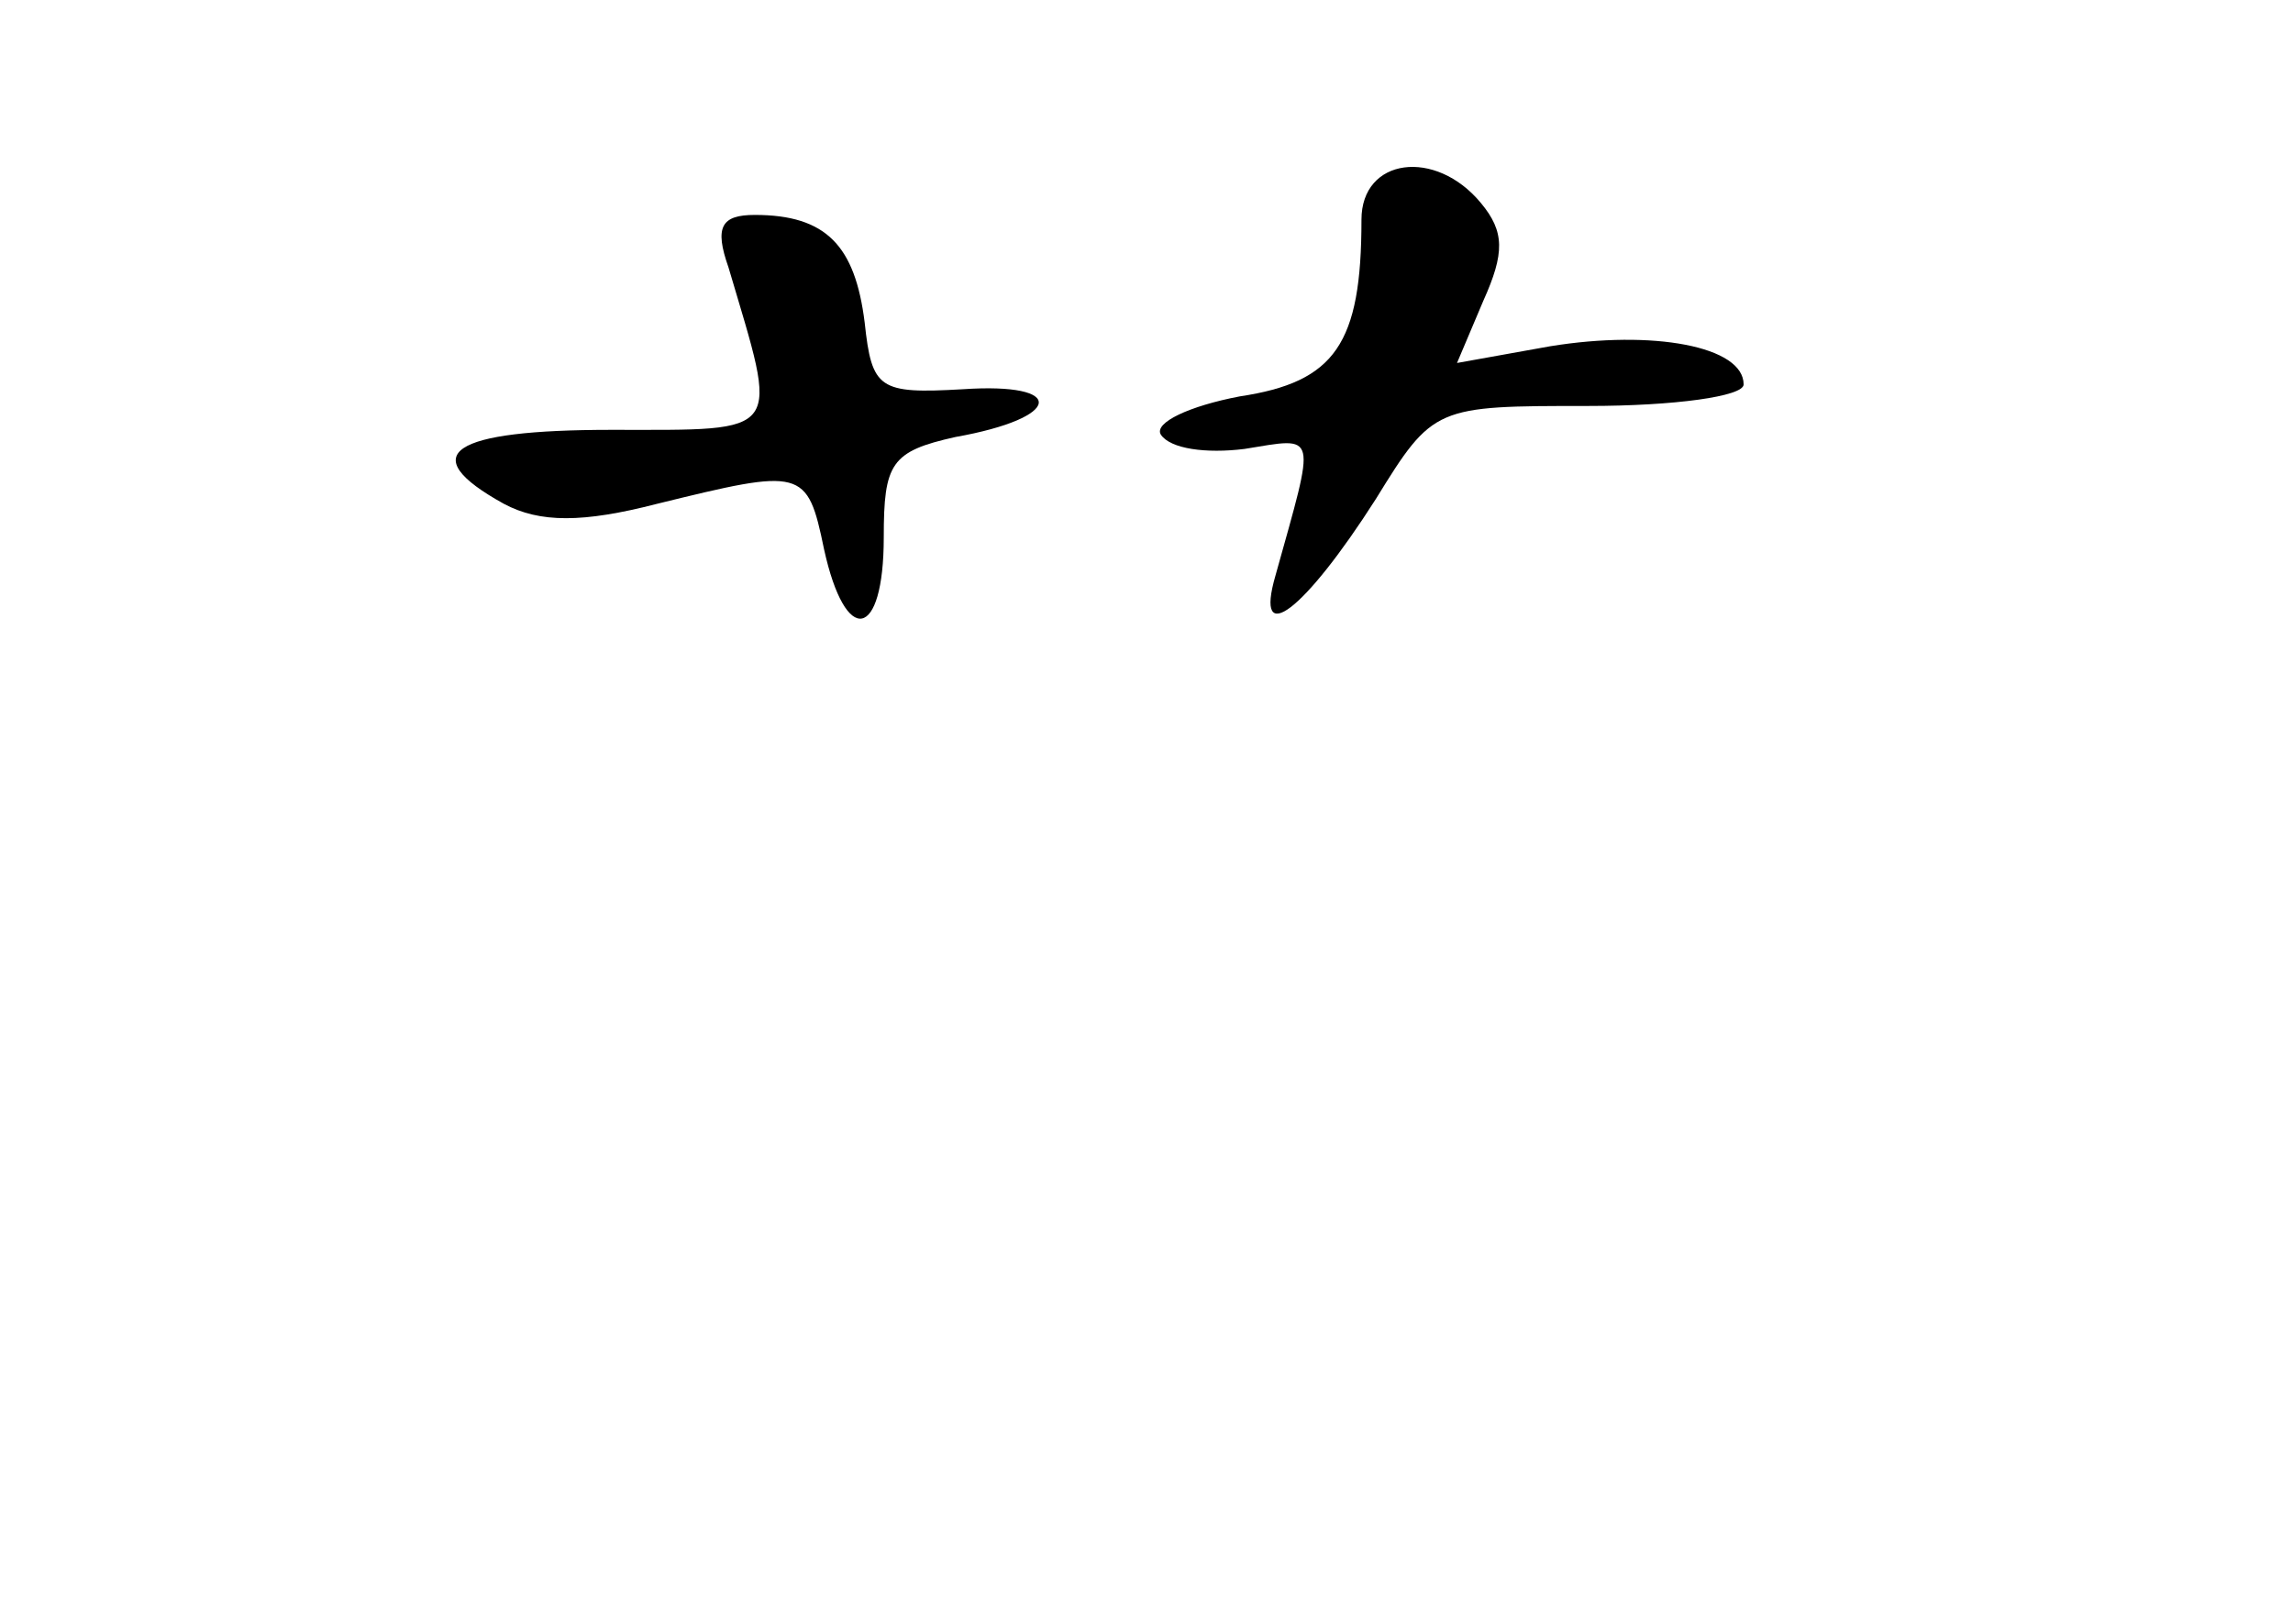 <?xml version="1.0" standalone="no"?>
<!DOCTYPE svg PUBLIC "-//W3C//DTD SVG 20010904//EN"
 "http://www.w3.org/TR/2001/REC-SVG-20010904/DTD/svg10.dtd">
<svg version="1.0" xmlns="http://www.w3.org/2000/svg"
 width="96pt" height="68pt" viewBox="0 0 96 68"
 preserveAspectRatio="xMidYMid meet">
<g transform="translate(0,68) scale(0.1,-0.1)"
fill="#000000" stroke="none">
<path d="M570 588 c0 -52 -11 -68 -51 -74 -21 -4 -36 -11 -33 -16 4 -6 19 -8
35 -6 31 5 30 8 13 -53 -9 -31 12 -15 42 32 24 39 25 39 89 39 36 0 65 4 65 9
0 16 -38 23 -81 16 l-39 -7 11 26 c9 20 9 29 -1 41 -19 23 -50 19 -50 -7z"/>
<path d="M305 568 c21 -71 24 -68 -49 -68 -67 0 -83 -10 -45 -31 15 -8 33 -8
64 0 61 15 63 15 70 -19 9 -41 25 -38 25 5 0 31 3 36 30 42 45 8 47 23 3 20
-35 -2 -38 0 -41 28 -4 32 -16 45 -46 45 -14 0 -17 -5 -11 -22z"/>
</g>
</svg>
